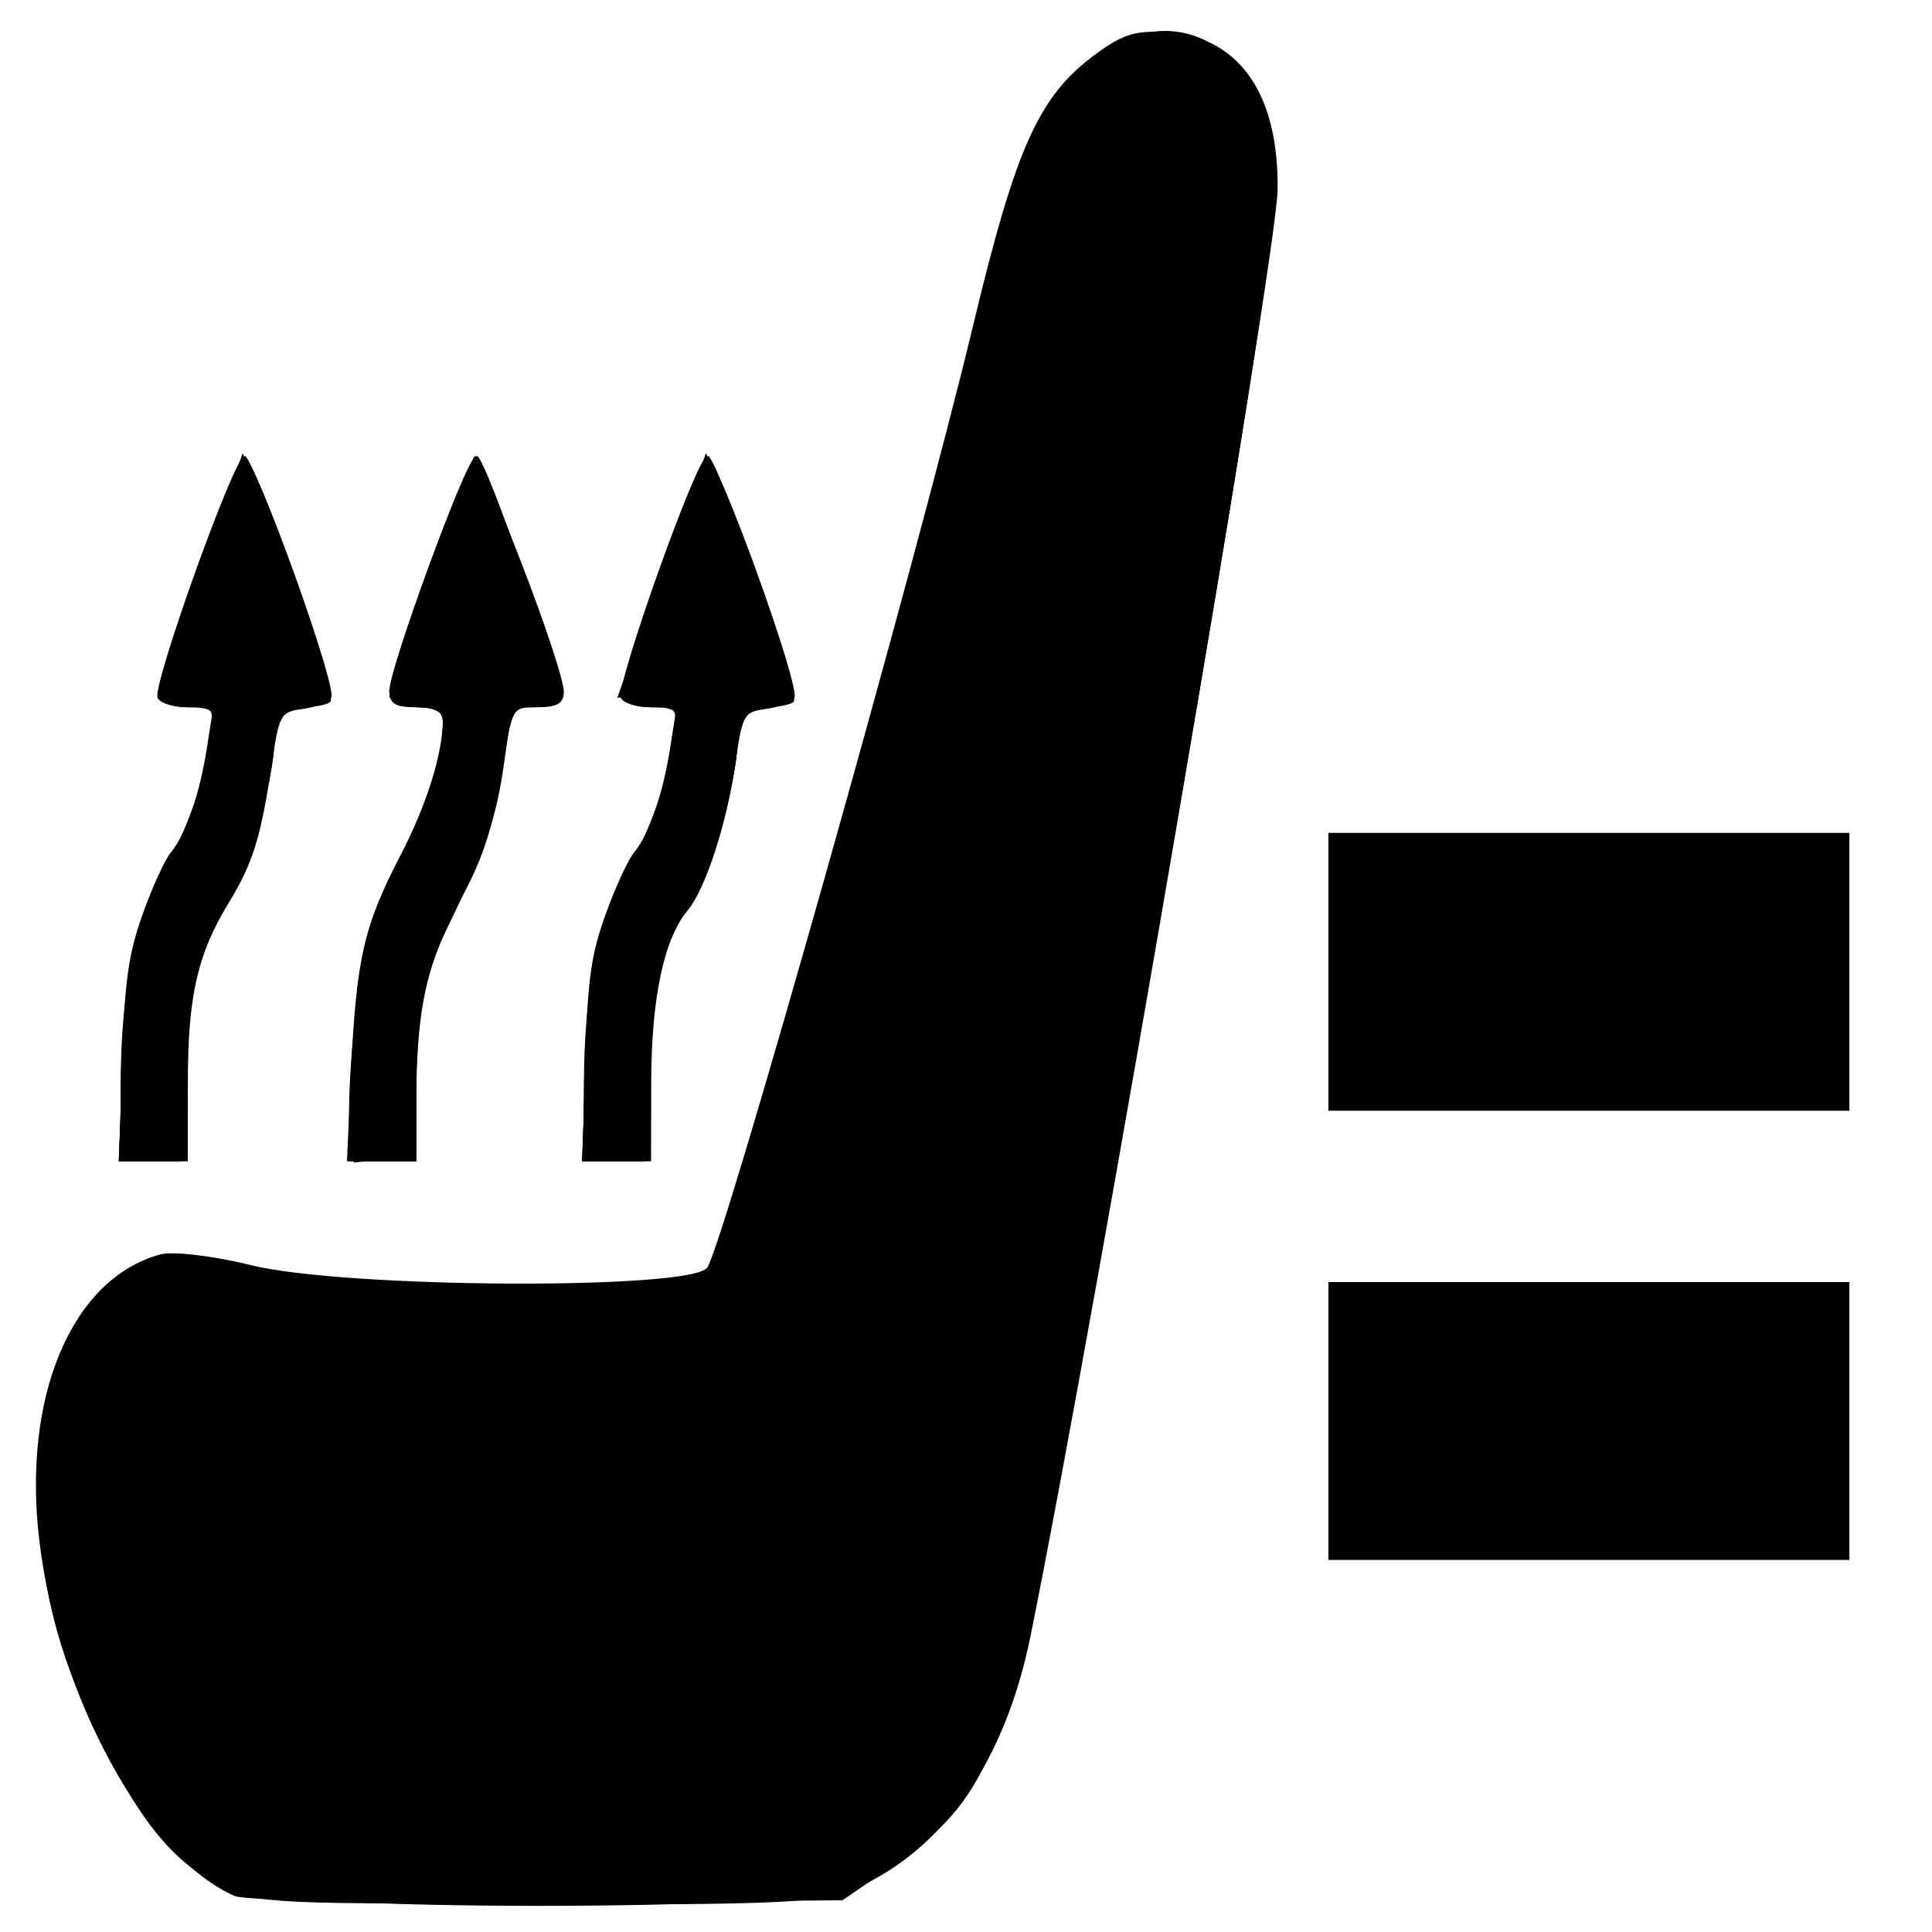 <?xml version="1.0" encoding="UTF-8" standalone="no"?>
<!-- Created with Inkscape (http://www.inkscape.org/) -->

<svg
   xmlns:dc="http://purl.org/dc/elements/1.1/"
   xmlns:cc="http://creativecommons.org/ns#"
   xmlns:rdf="http://www.w3.org/1999/02/22-rdf-syntax-ns#"
   xmlns:svg="http://www.w3.org/2000/svg"
   xmlns="http://www.w3.org/2000/svg"
   xmlns:sodipodi="http://sodipodi.sourceforge.net/DTD/sodipodi-0.dtd"
   xmlns:inkscape="http://www.inkscape.org/namespaces/inkscape"
   version="1.1"
   id="svg35"
   width="266.667"
   height="266.667"
   viewBox="0 0 266.667 266.667"
   sodipodi:docname="heated_seat_2.svg"
   inkscape:version="0.92.5 (2060ec1f9f, 2020-04-08)">
  <defs
     id="defs39" />
  <sodipodi:namedview
     pagecolor="#ffffff"
     bordercolor="#666666"
     borderopacity="1"
     objecttolerance="10"
     gridtolerance="10"
     guidetolerance="10"
     inkscape:pageopacity="0"
     inkscape:pageshadow="2"
     inkscape:window-width="1280"
     inkscape:window-height="655"
     id="namedview37"
     showgrid="false"
     inkscape:zoom="0.62578953"
     inkscape:cx="-32.365293"
     inkscape:cy="130.56839"
     inkscape:window-x="0"
     inkscape:window-y="0"
     inkscape:window-maximized="1"
     inkscape:current-layer="svg35" />
  <g
     id="g45"
     transform="matrix(0.695,0,0,1,-1.875,0.289)"
     style="fill:#000000">
    <path
       style="fill:#000000;stroke-width:1.333"
       d="m 49.333,261.42 c -17.617,-5.378 -35.039,-27.358 -38.809,-48.962 -3.482,-19.954 6.38,-36.24 23.979,-39.6 2.48,-0.473 10.569,0.189 18,1.474 18.566,3.211 87.648,3.465 90.659,0.334 3.386,-3.521 41.711,-97.893 52.717,-129.814 8.609,-24.967 13.159,-31.965 24.527,-37.726 5.633,-2.854 8.094,-3.321 15.145,-2.872 13.556,0.863 21.156,8.761 20.874,21.692 -0.199,9.145 -35.886,154.316 -49.054,199.549 -5.081,17.454 -17.464,29.747 -35.281,35.025 -6.184,1.832 -15.44,2.129 -63.333,2.031 -30.85,-0.063 -57.591,-0.573 -59.425,-1.132 z M 26.944,146.333 c 0.517,-11.278 1.228,-14.846 4.071,-20.417 1.894,-3.713 4.431,-7.569 5.636,-8.57 2.984,-2.477 5.694,-7.971 7.17,-14.54 l 1.23,-5.473 h -5.113 c -2.812,0 -5.484,-0.601 -5.938,-1.335 -1.068,-1.728 15.245,-33.339 17.191,-33.31 2.09,0.031 18.657,32.004 17.28,33.347 -0.625,0.609 -3.192,1.3 -5.705,1.536 -4.374,0.41 -4.636,0.741 -6.127,7.762 -2.11,9.929 -3.736,13.548 -8.552,19.033 -6.198,7.059 -8.085,12.876 -8.085,24.924 V 160 h -6.841 -6.841 z m 45.472,1.333 c 1.018,-15.556 2.527,-20.159 9.791,-29.861 5.239,-6.997 8.432,-14.101 8.453,-18.806 0.005,-1.057 -1.944,-1.667 -5.326,-1.667 -4.204,0 -5.326,-0.494 -5.299,-2.333 0.047,-3.131 14.892,-31.344 16.821,-31.967 1.638,-0.53 17.811,28.708 17.811,32.199 0,1.551 -1.351,2.102 -5.16,2.102 h -5.16 L 102.817,105 c -1.502,7.524 -3.704,11.972 -11.272,22.763 -4.524,6.452 -6.137,12.69 -6.18,23.904 L 85.333,160 h -6.863 -6.863 z m 46.508,-1.333 c 0.469,-11.451 1.125,-14.761 4.047,-20.417 1.918,-3.713 4.474,-7.569 5.68,-8.57 2.984,-2.477 5.694,-7.971 7.17,-14.54 l 1.23,-5.473 h -5.113 c -2.812,0 -5.477,-0.589 -5.922,-1.309 -1.09,-1.764 15.114,-33.365 17.091,-33.33 2.124,0.038 18.736,32.004 17.339,33.365 -0.612,0.596 -3.168,1.276 -5.681,1.512 -4.382,0.411 -4.631,0.729 -6.076,7.762 -1.67,8.128 -5.925,17.156 -9.469,20.089 -4.652,3.85 -7.16,12.072 -7.19,23.577 L 132,160 h -6.818 -6.818 z"
       id="path59"
       inkscape:connector-curvature="0" />
    <path
       style="fill:#000000;stroke-width:1.333"
       d="M 46.94,260.168 C 35.343,256.118 25.253,246.206 16.667,230.43 5.462,209.843 9.466,184.843 25.333,176.316 c 5.462,-2.935 7.076,-3.159 18,-2.495 6.6,0.401 16.2,1.336 21.333,2.077 10.529,1.521 53.66,1.881 69.091,0.577 l 10.16,-0.859 8.232,-19.475 c 13.171,-31.161 34.854,-85.835 42.357,-106.808 9.433,-26.365 10.552,-28.728 16.513,-34.87 10.074,-10.381 24.345,-13.423 34.907,-7.44 6.835,3.872 10.219,9.781 10.249,17.897 0.033,9.077 -18.005,83.985 -41.494,172.315 -11.955,44.955 -15.503,50.939 -35.951,60.629 L 170,262 l -58,0.317 c -53.481,0.292 -58.55,0.125 -65.06,-2.149 z M 26.667,149.575 c 0,-13.072 2.749,-22.495 8.707,-29.85 5.244,-6.473 7.892,-11.74 9.079,-18.059 0.806,-4.29 0.762,-4.333 -4.407,-4.333 -2.872,0 -5.58,-0.581 -6.019,-1.291 -0.998,-1.614 15.476,-33.309 17.332,-33.348 1.675,-0.034 18.134,32.702 17.008,33.828 -0.446,0.446 -3.11,0.81 -5.922,0.81 -4.456,0 -5.111,0.396 -5.111,3.091 0,6.141 -4.164,16.909 -8.707,22.517 -6.762,8.347 -8.246,12.393 -9.316,25.392 L 38.351,160 h -5.842 -5.842 z m 45.343,4.091 c 0.015,-9.148 2.433,-22.696 4.91,-27.511 1.176,-2.285 4.054,-6.401 6.395,-9.145 4.015,-4.707 7.351,-12.648 7.351,-17.498 0,-1.605 -1.24,-2.179 -4.709,-2.179 -2.785,0 -4.998,-0.756 -5.418,-1.849 -0.799,-2.083 15.029,-32.817 16.901,-32.817 1.711,0 17.472,31.856 16.521,33.394 -0.432,0.7 -2.755,1.272 -5.162,1.272 -4.241,0 -4.428,0.236 -6.077,7.667 -2.051,9.245 -4.382,14.026 -10.114,20.745 -5.127,6.01 -7.276,13.545 -7.276,25.512 V 160 h -6.667 -6.667 l 0.01,-6.333 z m 46.657,-4.091 c 0,-13.072 2.749,-22.495 8.707,-29.85 5.244,-6.473 7.892,-11.74 9.079,-18.059 0.806,-4.29 0.762,-4.333 -4.407,-4.333 -2.872,0 -5.589,-0.595 -6.039,-1.323 -1.011,-1.636 15.473,-33.292 17.352,-33.322 1.677,-0.027 18.133,32.71 17.008,33.834 -0.446,0.446 -3.11,0.81 -5.922,0.81 -4.456,0 -5.111,0.396 -5.111,3.091 0,6.381 -4.231,16.961 -9.394,23.493 -6.834,8.646 -7.586,10.77 -8.71,24.627 L 130.3,160 h -5.817 -5.817 z"
       id="path57"
       inkscape:connector-curvature="0" />
    <path
       style="fill:#000000;stroke-width:1.333"
       d="M 49.267,260.851 C 37.761,257.747 29.737,250.982 20.695,236.76 13.922,226.106 10.667,215.874 10.667,205.24 c 0,-14.41 5.102,-23.613 16.28,-29.363 6.074,-3.124 13.54,-3.219 31.818,-0.403 14.815,2.282 64.622,2.839 78.35,0.876 l 7.115,-1.017 5.934,-14 c 12.139,-28.639 40.348,-99.933 46.426,-117.333 6.893,-19.734 11.743,-28.189 19.192,-33.461 10.132,-7.172 20.09,-8.366 29.505,-3.539 7.109,3.645 10.714,9.881 10.714,18.532 0,6.861 -12.678,60.933 -29.433,125.53 -17.83,68.744 -20.801,79.116 -24.724,86.324 -6.093,11.195 -17.574,19.657 -31.843,23.468 -9.104,2.432 -111.714,2.429 -120.733,-0.004 z M 26.965,147 c 0.737,-14.644 2.745,-20.596 9.885,-29.31 4.024,-4.911 8.484,-15.022 8.484,-19.235 0,-0.617 -1.95,-1.131 -4.333,-1.142 -8.072,-0.038 -8.034,-0.964 0.753,-18.33 4.536,-8.965 8.847,-16.111 9.581,-15.88 2.196,0.691 16.962,30.204 16.159,32.297 -0.455,1.185 -2.567,1.934 -5.451,1.934 -4.035,0 -4.709,0.442 -4.709,3.091 0,6.288 -4.184,16.876 -8.882,22.476 -6.678,7.959 -8.474,12.914 -9.39,25.902 L 38.271,160 h -5.98 -5.98 z m 45.634,11.557 c -1.313,-2.125 0.587,-20.945 2.82,-27.924 1.061,-3.319 4.311,-8.915 7.222,-12.437 4.938,-5.975 8.001,-13.054 8.019,-18.529 0.006,-1.783 -1.103,-2.333 -4.701,-2.333 -2.59,0 -4.982,-0.75 -5.316,-1.667 -0.695,-1.907 14.907,-33 16.559,-33 0.597,0 4.844,7.27 9.437,16.155 8.877,17.174 8.955,18.446 1.14,18.491 -3.185,0.018 -3.706,0.719 -4.99,6.706 -2.039,9.509 -4.38,14.496 -9.886,21.058 -5.865,6.991 -7.551,12.623 -7.561,25.257 L 85.333,160 h -5.921 c -3.257,0 -6.323,-0.649 -6.813,-1.443 z M 118.965,147 c 0.737,-14.644 2.745,-20.596 9.885,-29.31 4.024,-4.911 8.484,-15.022 8.484,-19.235 0,-0.617 -1.95,-1.131 -4.333,-1.142 -8.246,-0.039 -8.21,-0.978 0.685,-18.359 4.573,-8.935 8.915,-16.062 9.648,-15.839 2.189,0.667 16.964,30.187 16.159,32.284 -0.455,1.185 -2.567,1.934 -5.451,1.934 -4.035,0 -4.709,0.442 -4.709,3.091 0,6.288 -4.184,16.876 -8.882,22.476 -6.678,7.959 -8.474,12.914 -9.39,25.902 L 130.271,160 h -5.98 -5.98 z"
       id="path55"
       inkscape:connector-curvature="0" />
    <path
       style="fill:#000000;stroke-width:1.333"
       d="m 49.582,260.584 c -13.816,-3.718 -25.191,-14.903 -33.744,-33.179 -4.974,-10.629 -6.694,-26.086 -3.858,-34.678 3.543,-10.736 15.101,-19.305 26.119,-19.365 2.987,-0.016 11.687,0.95 19.333,2.147 15.398,2.411 58.755,3.168 76.335,1.333 l 10.433,-1.089 2.687,-6.21 c 10.034,-23.193 35.051,-85.598 43.912,-109.544 13.955,-37.707 15.359,-40.629 22.692,-47.222 12.562,-11.294 27.658,-11.683 37.73,-0.972 6.286,6.685 6.101,13.578 -1.188,44.194 -17.605,73.946 -42.474,168.917 -46.663,178.197 -5.621,12.453 -18.281,22.485 -33.317,26.4 -11.168,2.908 -109.657,2.898 -120.472,-0.013 z M 26.667,150.947 c 0,-13.097 3.136,-23.56 9.644,-32.18 5.696,-7.544 8.862,-14.525 8.964,-19.767 0.051,-2.621 -0.615,-3 -5.275,-3 -2.933,0 -5.333,-0.61 -5.333,-1.356 0,-2.018 14.377,-30.308 15.873,-31.232 1.219,-0.753 15.677,24.578 17.071,29.91 0.541,2.067 -0.206,2.574 -4.305,2.923 l -4.959,0.422 -2.497,9.864 c -1.744,6.888 -4.059,11.916 -7.673,16.667 -7.621,10.017 -8.288,11.831 -9.133,24.887 L 38.272,160 h -5.803 -5.803 z m 46.667,-2.038 c 0,-14.094 2.553,-22.585 9.204,-30.609 5.13,-6.189 7.547,-11.462 8.386,-18.3 0.374,-3.045 -0.081,-3.369 -5.257,-3.743 -3.117,-0.225 -5.667,-0.685 -5.667,-1.021 0,-1.649 16.154,-32.568 17.01,-32.559 0.947,0.01 17.656,30.754 17.656,32.486 0,0.46 -2.34,0.837 -5.199,0.837 h -5.199 L 102.038,106.022 c -1.635,7.35 -3.45,11.527 -6.808,15.667 -7.922,9.767 -9.835,15.062 -9.868,27.311 l -0.029,11 h -6 -6 z m 45.333,2.038 c 0,-11.999 3.046,-23.14 8.345,-30.518 7.549,-10.511 8.831,-12.978 9.757,-18.769 l 0.905,-5.66 h -6.181 -6.181 l 7.968,-15.895 c 4.382,-8.742 8.543,-16.25 9.245,-16.684 C 143.749,62.664 160,91.491 160,94.418 c 0,0.781 -2.172,1.607 -4.826,1.834 -4.814,0.413 -4.833,0.44 -7.323,10.277 -1.744,6.888 -4.059,11.916 -7.673,16.667 -7.704,10.124 -8.48,12.236 -9.211,25.055 L 130.297,160 h -5.815 -5.815 z"
       id="path53"
       inkscape:connector-curvature="0" />
    <path
       style="fill:#000000;stroke-width:1.333"
       d="m 52.458,261.278 c -11.595,-2.294 -21.072,-9.271 -29.774,-21.92 -6.72,-9.768 -10.815,-20.403 -11.639,-30.233 -1.027,-12.245 1.333,-20.087 8.191,-27.217 8.705,-9.051 16.335,-10.103 41.431,-5.713 10.616,1.857 71.84,1.99 79.3,0.172 4.484,-1.093 4.904,-1.771 13.033,-21.081 13.336,-31.676 35.548,-87.715 42.26,-106.619 8.422,-23.718 10.046,-27.228 15.315,-33.097 16.713,-18.615 45.424,-12.538 45.424,9.614 0,7.92 -20.037,89.908 -44.841,183.482 -3.305,12.467 -7.495,25.221 -9.313,28.344 -6.99,12.009 -20.026,21.034 -34.912,24.168 -8.26,1.739 -105.758,1.824 -114.476,0.099 z M 27.101,147.263 c 0.942,-14.344 3.576,-21.735 10.716,-30.077 2.515,-2.938 5.234,-7.972 6.044,-11.187 2.367,-9.401 2.137,-9.998 -3.861,-9.998 -3.167,0 -5.333,-0.63 -5.333,-1.551 0,-1.632 14.123,-28.988 15.945,-30.884 0.975,-1.015 17.388,28.446 17.388,31.212 0,0.673 -2.332,1.223 -5.182,1.223 -5.163,0 -5.185,0.023 -6.11,6.333 -1.151,7.854 -5.188,17.266 -9.294,21.667 -5.674,6.082 -7.752,12.056 -8.45,24.289 L 38.297,160 h -6.016 -6.016 z m 46.503,-0.844 c 0.678,-14.854 2.742,-20.791 10.213,-29.382 3.557,-4.09 5.475,-8.579 7.422,-17.37 0.792,-3.579 0.667,-3.667 -5.214,-3.667 -3.314,0 -6.025,-0.385 -6.025,-0.856 0,-1.403 16.581,-32.478 17.32,-32.461 0.555,0.013 15.578,28.25 17.125,32.186 0.244,0.622 -1.994,1.131 -4.975,1.131 -4.843,0 -5.498,0.39 -6.159,3.667 -2.059,10.201 -5.204,18.196 -9.236,23.478 -7.167,9.389 -7.938,11.536 -8.693,24.189 l -0.716,12 -5.845,0.419 -5.845,0.419 z m 45.42,1.031 c 0.846,-14.183 3.573,-21.828 10.794,-30.264 2.515,-2.938 5.234,-7.972 6.044,-11.187 2.367,-9.401 2.137,-9.998 -3.861,-9.998 -3.167,0 -5.333,-0.63 -5.333,-1.551 0,-1.632 14.123,-28.988 15.945,-30.884 C 143.587,62.55 160,92.011 160,94.777 c 0,0.673 -2.332,1.223 -5.182,1.223 -5.163,0 -5.185,0.023 -6.11,6.333 -1.24,8.46 -4.965,16.652 -10.525,23.148 -5.356,6.257 -7.516,13.665 -7.516,25.776 V 160 h -6.196 -6.196 z"
       id="path51"
       inkscape:connector-curvature="0" />
    <path
       style="fill:#000000;stroke-width:1.333"
       d="m 52,260.817 c -10.047,-2.228 -14.255,-4.709 -22.083,-13.022 -26.389,-28.021 -25.208,-65.933 2.283,-73.286 5.201,-1.391 8.701,-1.248 22.643,0.922 12.613,1.964 23.389,2.563 45.824,2.549 16.133,-0.011 32.633,-0.492 36.667,-1.07 l 7.333,-1.051 5.11,-12.263 C 164.134,129.139 191.109,61.048 197.102,44.138 c 7.598,-21.44 11.162,-27.714 18.949,-33.355 11.483,-8.318 25.526,-8.141 34.097,0.431 5.426,5.426 6.789,12.118 4.635,22.753 -5.411,26.715 -46.027,186.094 -50.422,197.856 -4.985,13.343 -22.172,26.386 -38.876,29.504 -10.5,1.96 -104.248,1.539 -113.485,-0.509 z M 27.071,157.798 c -1.337,-3.485 1.804,-26.367 4.299,-31.314 1.244,-2.467 3.969,-6.287 6.056,-8.49 4.006,-4.229 7.907,-13.519 7.907,-18.829 0,-2.804 -0.609,-3.166 -5.333,-3.166 -2.933,0 -5.333,-0.604 -5.333,-1.343 0,-1.547 15.963,-31.991 16.775,-31.991 0.58,0 16.559,31.504 16.559,32.646 0,0.378 -2.28,0.687 -5.067,0.687 h -5.067 l -1.71,8.279 c -2.008,9.72 -4.296,14.528 -10.214,21.466 -5.127,6.01 -7.276,13.545 -7.276,25.512 V 160 h -5.375 c -3.767,0 -5.628,-0.659 -6.22,-2.202 z m 46.262,-8.223 c 0,-13.072 2.749,-22.495 8.707,-29.85 5.441,-6.717 7.949,-11.829 9.185,-18.726 l 0.896,-5 h -6.203 c -7.283,0 -7.536,1.513 3.096,-18.505 5.921,-11.147 8.27,-14.482 9.303,-13.204 0.76,0.94 4.737,8.426 8.839,16.634 l 7.457,14.925 -5.53,0.409 -5.53,0.409 -1.67,8.222 c -1.926,9.484 -3.306,12.411 -9.346,19.821 -5.822,7.143 -6.875,10.29 -7.974,23.835 L 83.633,160 h -5.15 -5.15 z m 46.222,9.536 c -2.427,-2.427 0.458,-26.01 4.032,-32.956 1.176,-2.285 4.054,-6.401 6.395,-9.145 4.219,-4.946 7.351,-12.685 7.351,-18.165 0,-2.431 -0.777,-2.845 -5.333,-2.845 -2.933,0 -5.333,-0.646 -5.333,-1.435 0,-1.615 15.918,-31.898 16.767,-31.898 0.584,0 16.566,31.495 16.566,32.646 0,0.378 -2.28,0.687 -5.067,0.687 h -5.067 l -1.71,8.279 c -2.008,9.72 -4.296,14.528 -10.214,21.466 -5.127,6.01 -7.276,13.545 -7.276,25.512 V 160 h -5.111 c -2.811,0 -5.511,-0.4 -6,-0.889 z"
       id="path49"
       inkscape:connector-curvature="0" />
    <path
       style="fill:#000000;stroke-width:1.333"
       d="m 55.818,261.35 c -16.267,-2.092 -28.727,-12.684 -38.775,-32.961 -5.262,-10.619 -5.675,-12.236 -5.691,-22.285 -0.015,-9.03 0.551,-11.941 3.394,-17.47 3.771,-7.333 9.488,-11.871 17.789,-14.123 4.361,-1.183 8.7,-0.98 21.465,1.003 12.456,1.935 23.236,2.475 48.667,2.441 17.967,-0.024 34.811,-0.481 37.431,-1.016 4.568,-0.932 4.998,-1.535 10.45,-14.623 14.932,-35.851 39.259,-97.152 46.151,-116.292 8.57,-23.803 11.996,-29.881 19.883,-35.282 6.778,-4.641 9.666,-5.549 17.864,-5.612 7.785,-0.06 13.62,2.675 17.586,8.245 6.141,8.624 6.206,8.232 -16.198,97.958 -19.331,77.42 -30.482,118.208 -34.188,125.051 -7.211,13.317 -21.226,22.411 -38.352,24.886 -10.447,1.51 -95.861,1.573 -107.474,0.08 z M 27.467,148.333 c 1.082,-14.585 3.674,-22.851 9.184,-29.287 5.557,-6.492 8.682,-13.332 8.682,-19.003 0,-3.828 -0.284,-4.043 -5.333,-4.043 -2.933,0 -5.333,-0.309 -5.333,-0.687 0,-0.378 3.65,-7.969 8.112,-16.869 l 8.112,-16.182 3.355,5.869 c 4.168,7.292 13.755,26.231 13.755,27.173 0,0.383 -2.333,0.696 -5.185,0.696 -4.946,0 -5.226,0.23 -6.065,5 -1.746,9.914 -4.86,17.183 -10.057,23.471 -6.268,7.585 -8.009,13.055 -8.019,25.196 l -0.007,9 h -5.983 -5.983 z m 46.169,-2 c 0.751,-13.908 2.787,-19.814 9.764,-28.328 4.308,-5.257 8.6,-15.347 8.6,-20.217 0,-1.231 -1.873,-1.788 -6.01,-1.788 h -6.01 l 8.021,-16 c 4.411,-8.8 8.491,-16 9.066,-16 1.212,0 16.267,28.21 16.267,30.48 0,0.876 -2.187,1.52 -5.162,1.52 h -5.162 l -0.884,6.662 c -1.091,8.223 -4.724,16.26 -10.675,23.614 -4.923,6.084 -7.451,14.834 -7.451,25.79 v 6.601 h -5.515 -5.515 z m 45.713,1.333 c 1.146,-14.568 3.57,-21.74 9.958,-29.471 5.144,-6.225 8.004,-13.071 8.019,-19.196 0.006,-2.612 -0.682,-3 -5.326,-3 -2.933,0 -5.333,-0.309 -5.333,-0.687 0,-0.378 3.654,-7.976 8.119,-16.884 l 8.119,-16.197 3.99,7.217 C 152.222,79.085 160,94.427 160,95.3 c 0,0.385 -2.333,0.7 -5.185,0.7 -4.946,0 -5.226,0.23 -6.065,5 -1.746,9.914 -4.86,17.183 -10.057,23.471 -6.268,7.585 -8.009,13.055 -8.019,25.196 l -0.007,9 h -6.092 -6.092 z"
       id="path47"
       inkscape:connector-curvature="0" />
  </g>
  <rect
     style="fill:#000000;stroke-width:8;stroke-miterlimit:4;stroke-dasharray:none"
     id="rect843-5"
     width="71.909"
     height="38.352"
     x="183.356"
     y="114.959" />
  <rect
     style="fill:#000000;stroke-width:8;stroke-miterlimit:4;stroke-dasharray:none"
     id="rect843-8"
     width="71.909"
     height="38.352"
     x="183.356"
     y="176.959" />
</svg>
